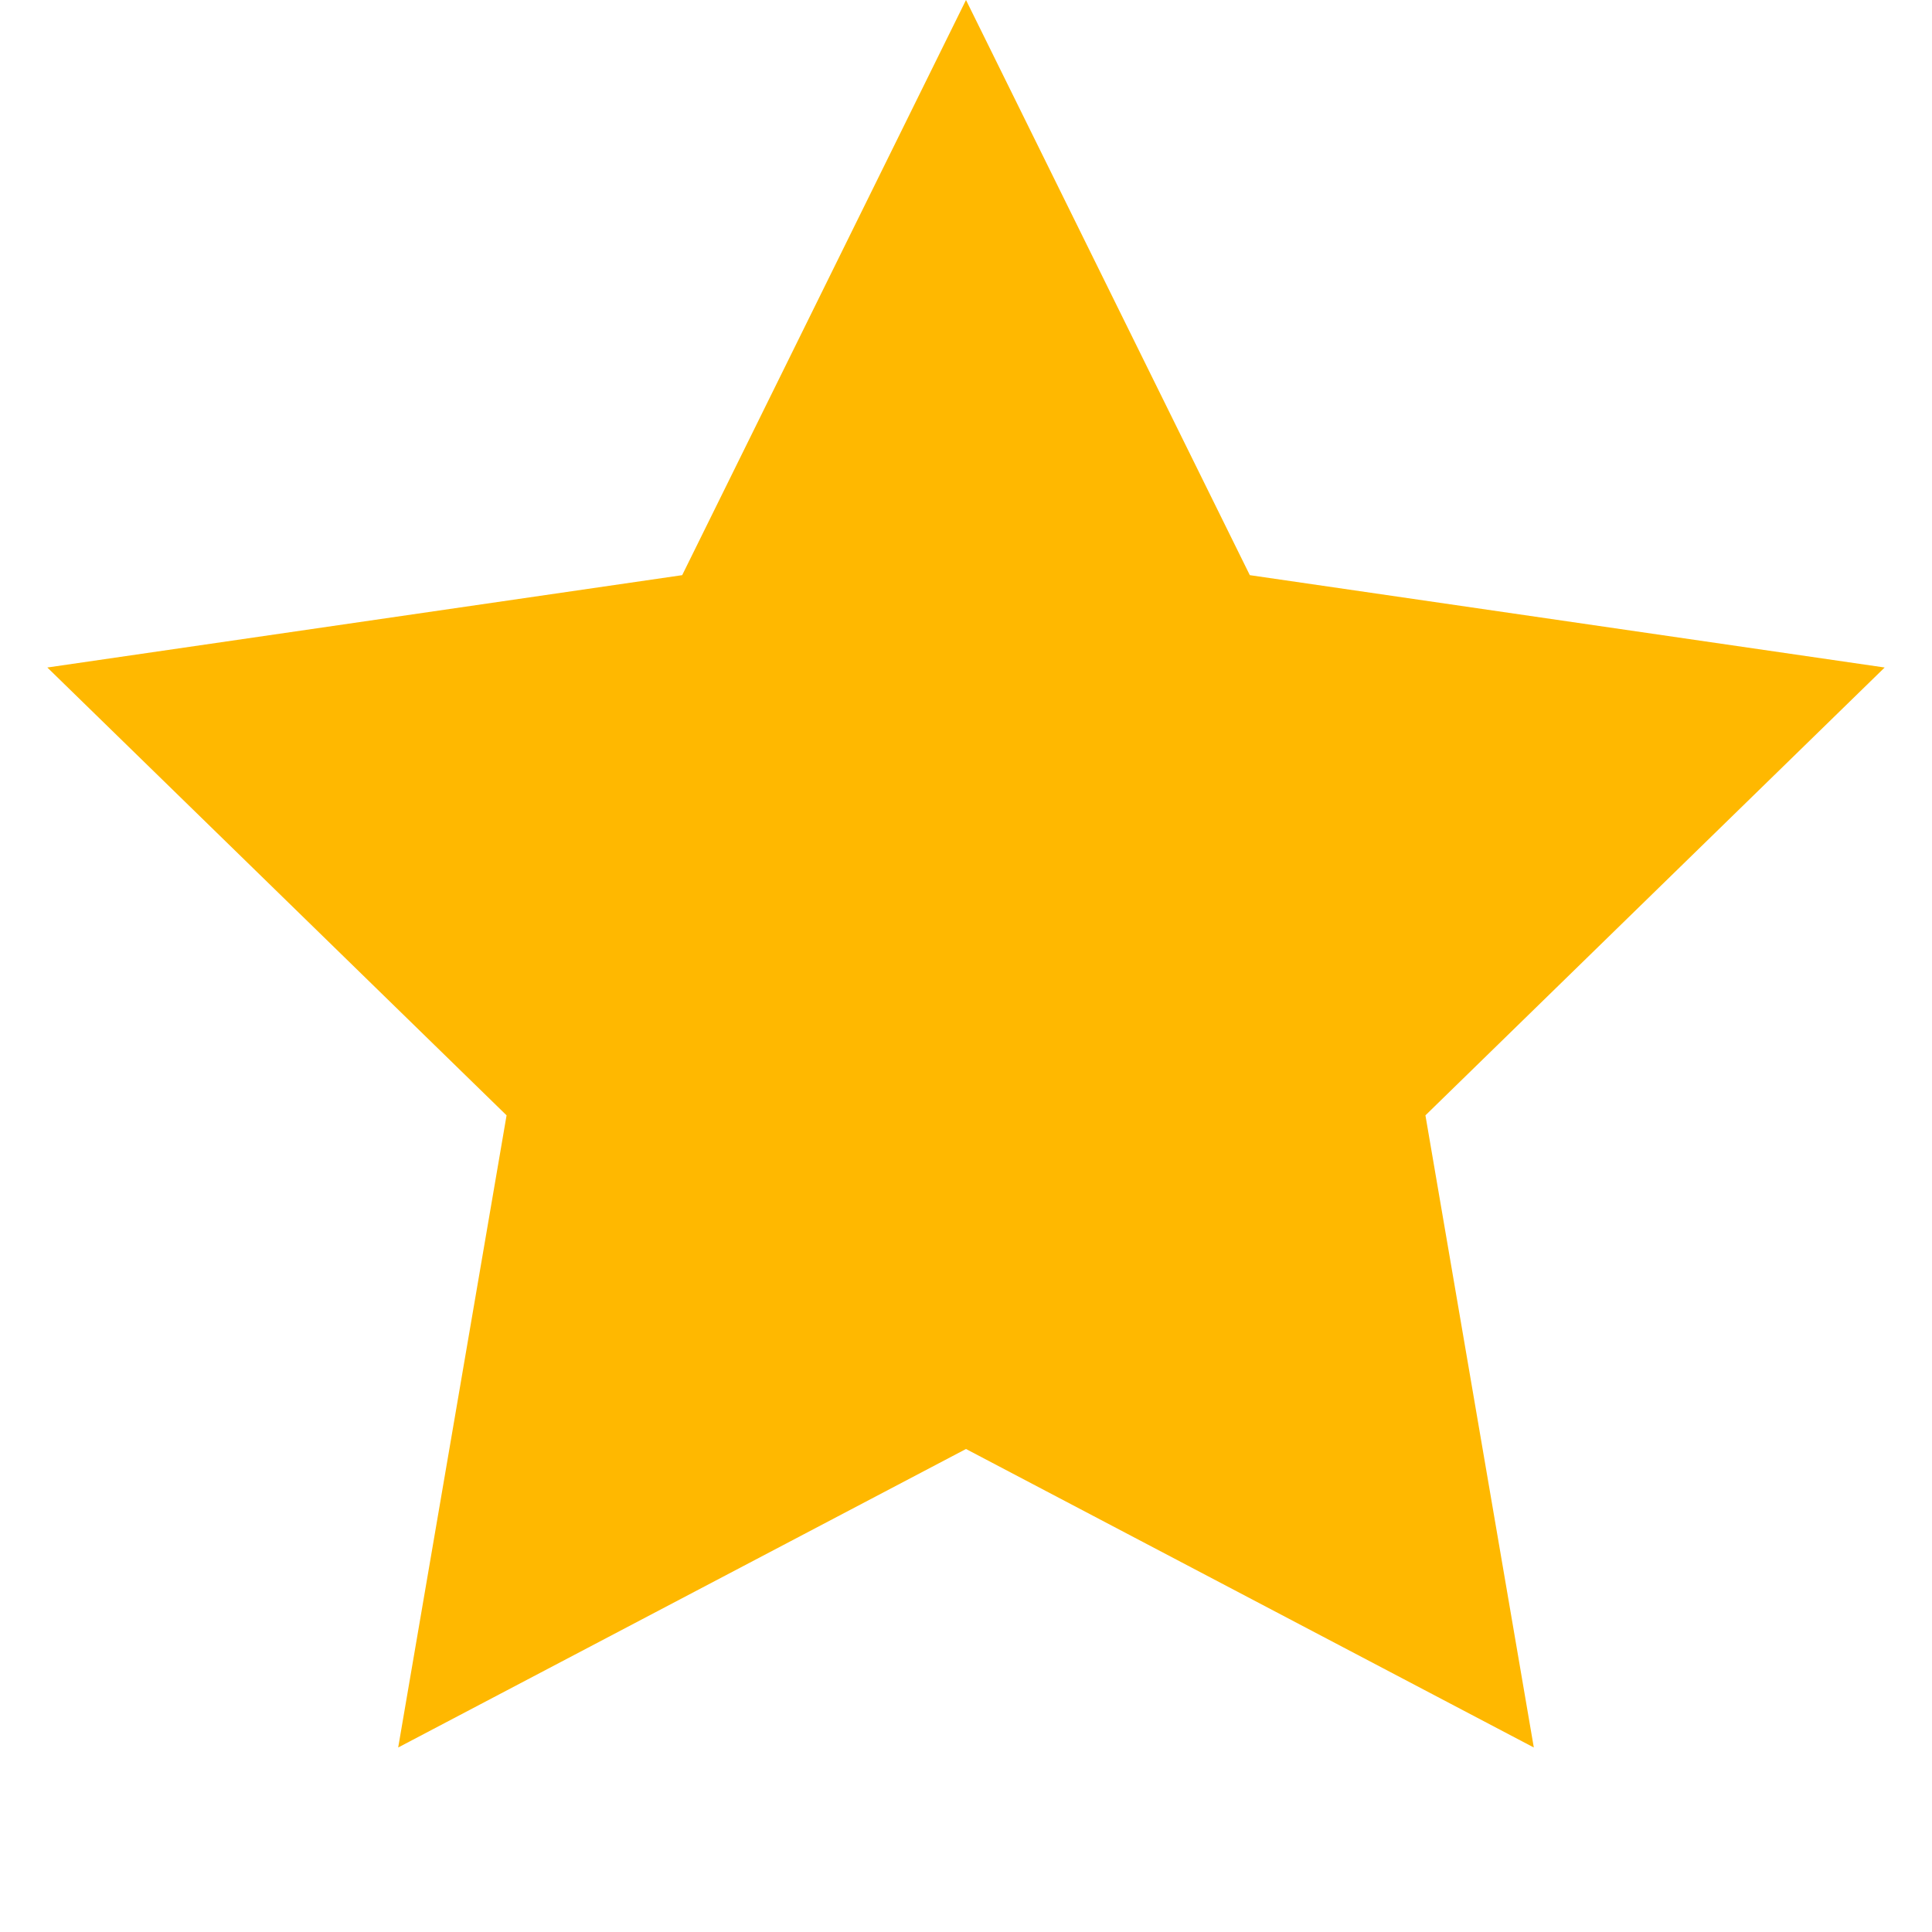<svg width="10" height="10" viewBox="0 0 10 10" fill="none" xmlns="http://www.w3.org/2000/svg">
<path id="Star 7" d="M5 0L6.469 2.977L9.755 3.455L7.378 5.773L7.939 9.045L5 7.5L2.061 9.045L2.622 5.773L0.245 3.455L3.531 2.977L5 0Z" fill="#FFB800"/>
</svg>
